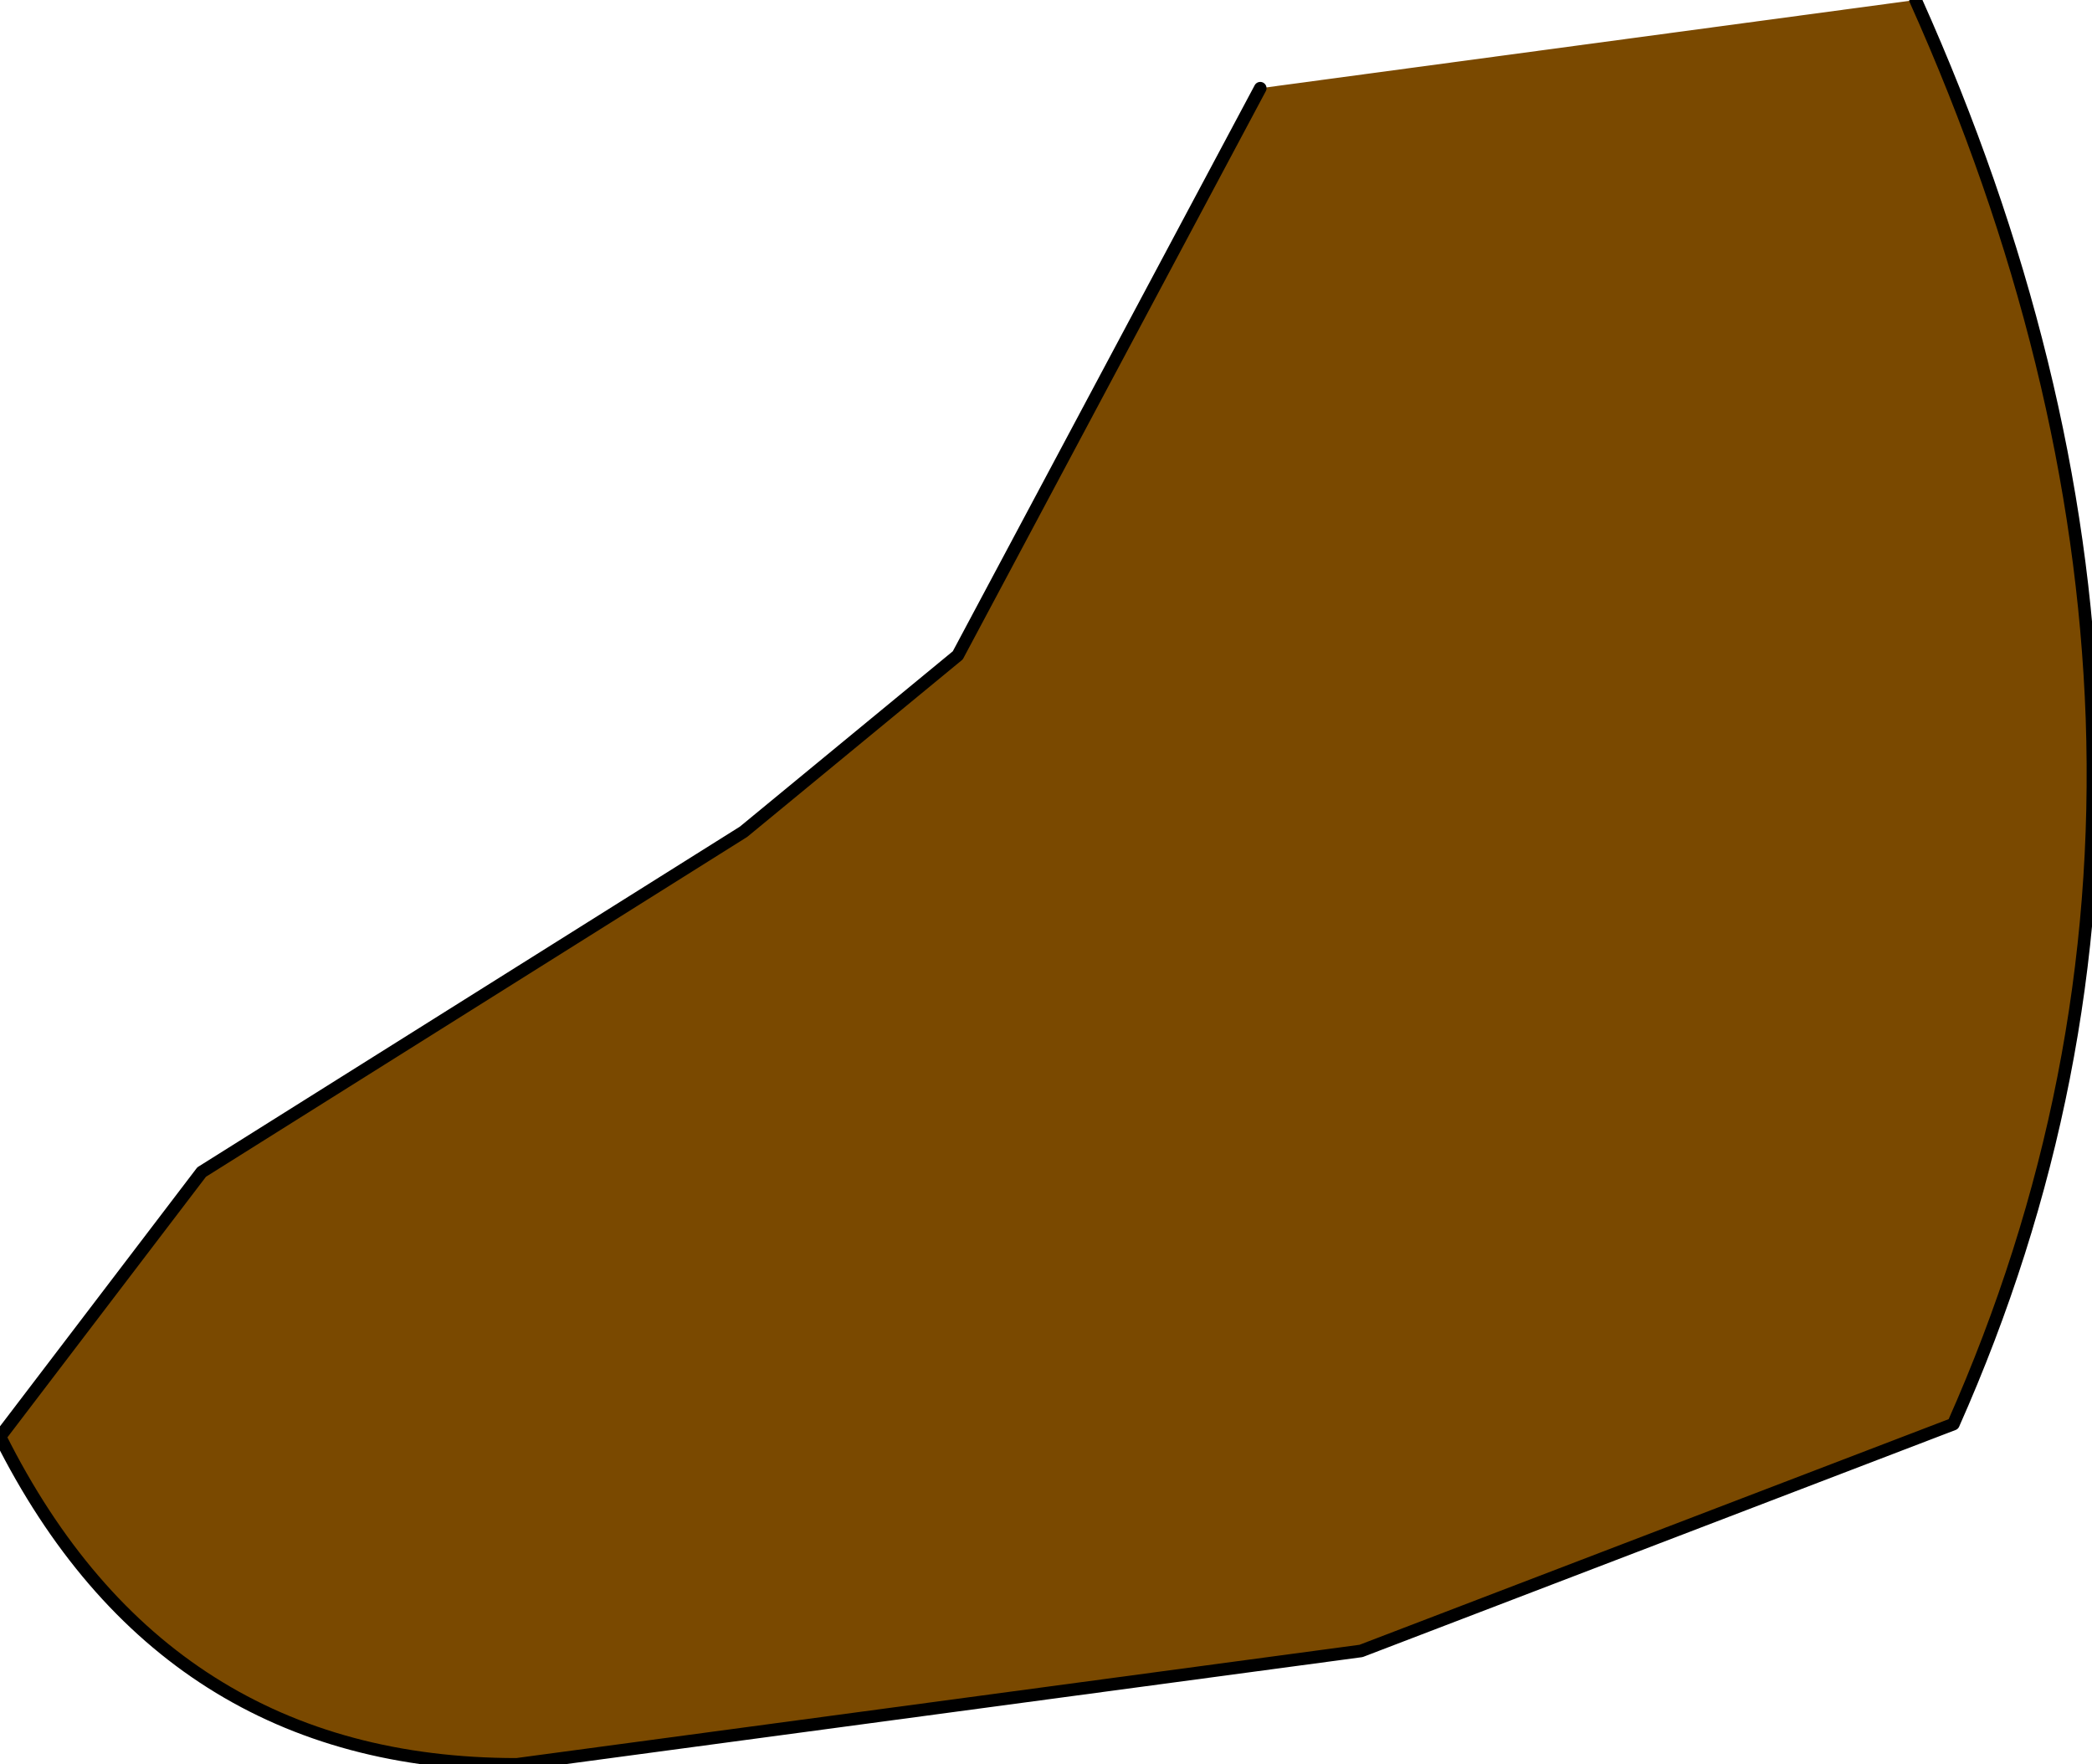 <?xml version="1.0" encoding="UTF-8" standalone="no"?>
<svg xmlns:xlink="http://www.w3.org/1999/xlink" height="7.0px" width="8.3px" xmlns="http://www.w3.org/2000/svg">
  <g transform="matrix(1.0, 0.0, 0.0, 1.0, -0.15, 0.5)">
    <path d="M5.15 -0.15 L7.75 -0.5 Q8.4 0.95 8.45 2.35 8.5 3.8 7.9 5.15 L5.55 6.05 2.2 6.5 Q0.8 6.5 0.15 5.2 L0.95 4.15 3.1 2.8 3.95 2.1 4.35 1.35 5.15 -0.15" fill="#7a4900" fill-rule="evenodd" stroke="none"/>
    <path d="M5.15 -0.15 L4.35 1.35 3.95 2.1 3.1 2.8 0.95 4.15 0.15 5.2 Q0.8 6.5 2.2 6.5 L5.55 6.05 7.9 5.15 Q8.5 3.8 8.45 2.35 8.4 0.95 7.75 -0.5" fill="none" stroke="#000000" stroke-linecap="round" stroke-linejoin="round" stroke-width="0.05"/>
  </g>
</svg>
